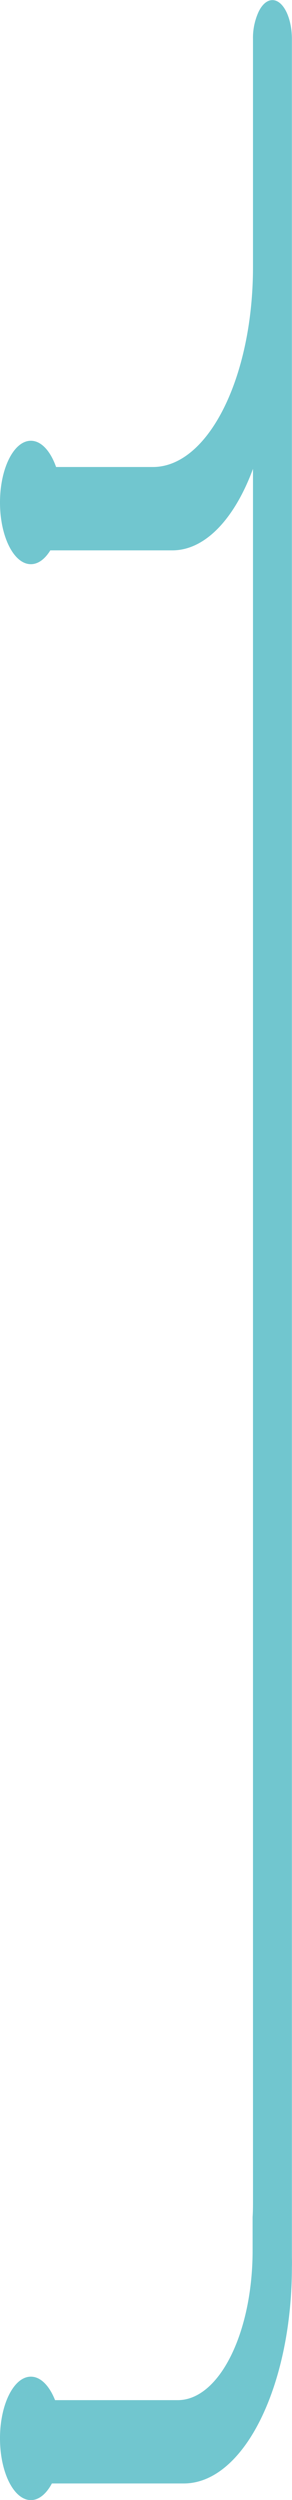 <svg id="Layer_1" data-name="Layer 1" xmlns="http://www.w3.org/2000/svg" viewBox="0 0 76.42 652.56"><defs><style>.cls-1{fill:#71c6cf;}</style></defs><title>branch</title><path class="cls-1" d="M240.86,761.77v-579c0-5.62-2.28-10.16-5.09-10.16-1.41,0-2.68,1.13-3.6,3a16.26,16.26,0,0,0-1.49,7.18v59.47c0,28.84-11.73,52.22-26.19,52.22H179.15c-1.46-4.14-3.87-6.85-6.6-6.85-4.46,0-8.08,7.21-8.08,16.11s3.62,16.11,8.08,16.11c1.93,0,3.7-1.36,5.09-3.61h31.94c8.66,0,16.33-8.37,21.1-21.28V746.83c0,1.49,0,3-.1,4.45V760c0,21.58-8.77,39.08-19.59,39.08H178.88c-1.48-3.73-3.76-6.13-6.33-6.13-4.46,0-8.08,7.22-8.08,16.11s3.62,16.11,8.08,16.11c2.13,0,4.06-1.65,5.5-4.34h34.52c7.82,0,14.9-6.32,20-16.53s8.29-24.34,8.29-39.95C240.89,763.46,240.88,762.62,240.86,761.77Z" transform="translate(-164.47 -172.58)"/></svg>